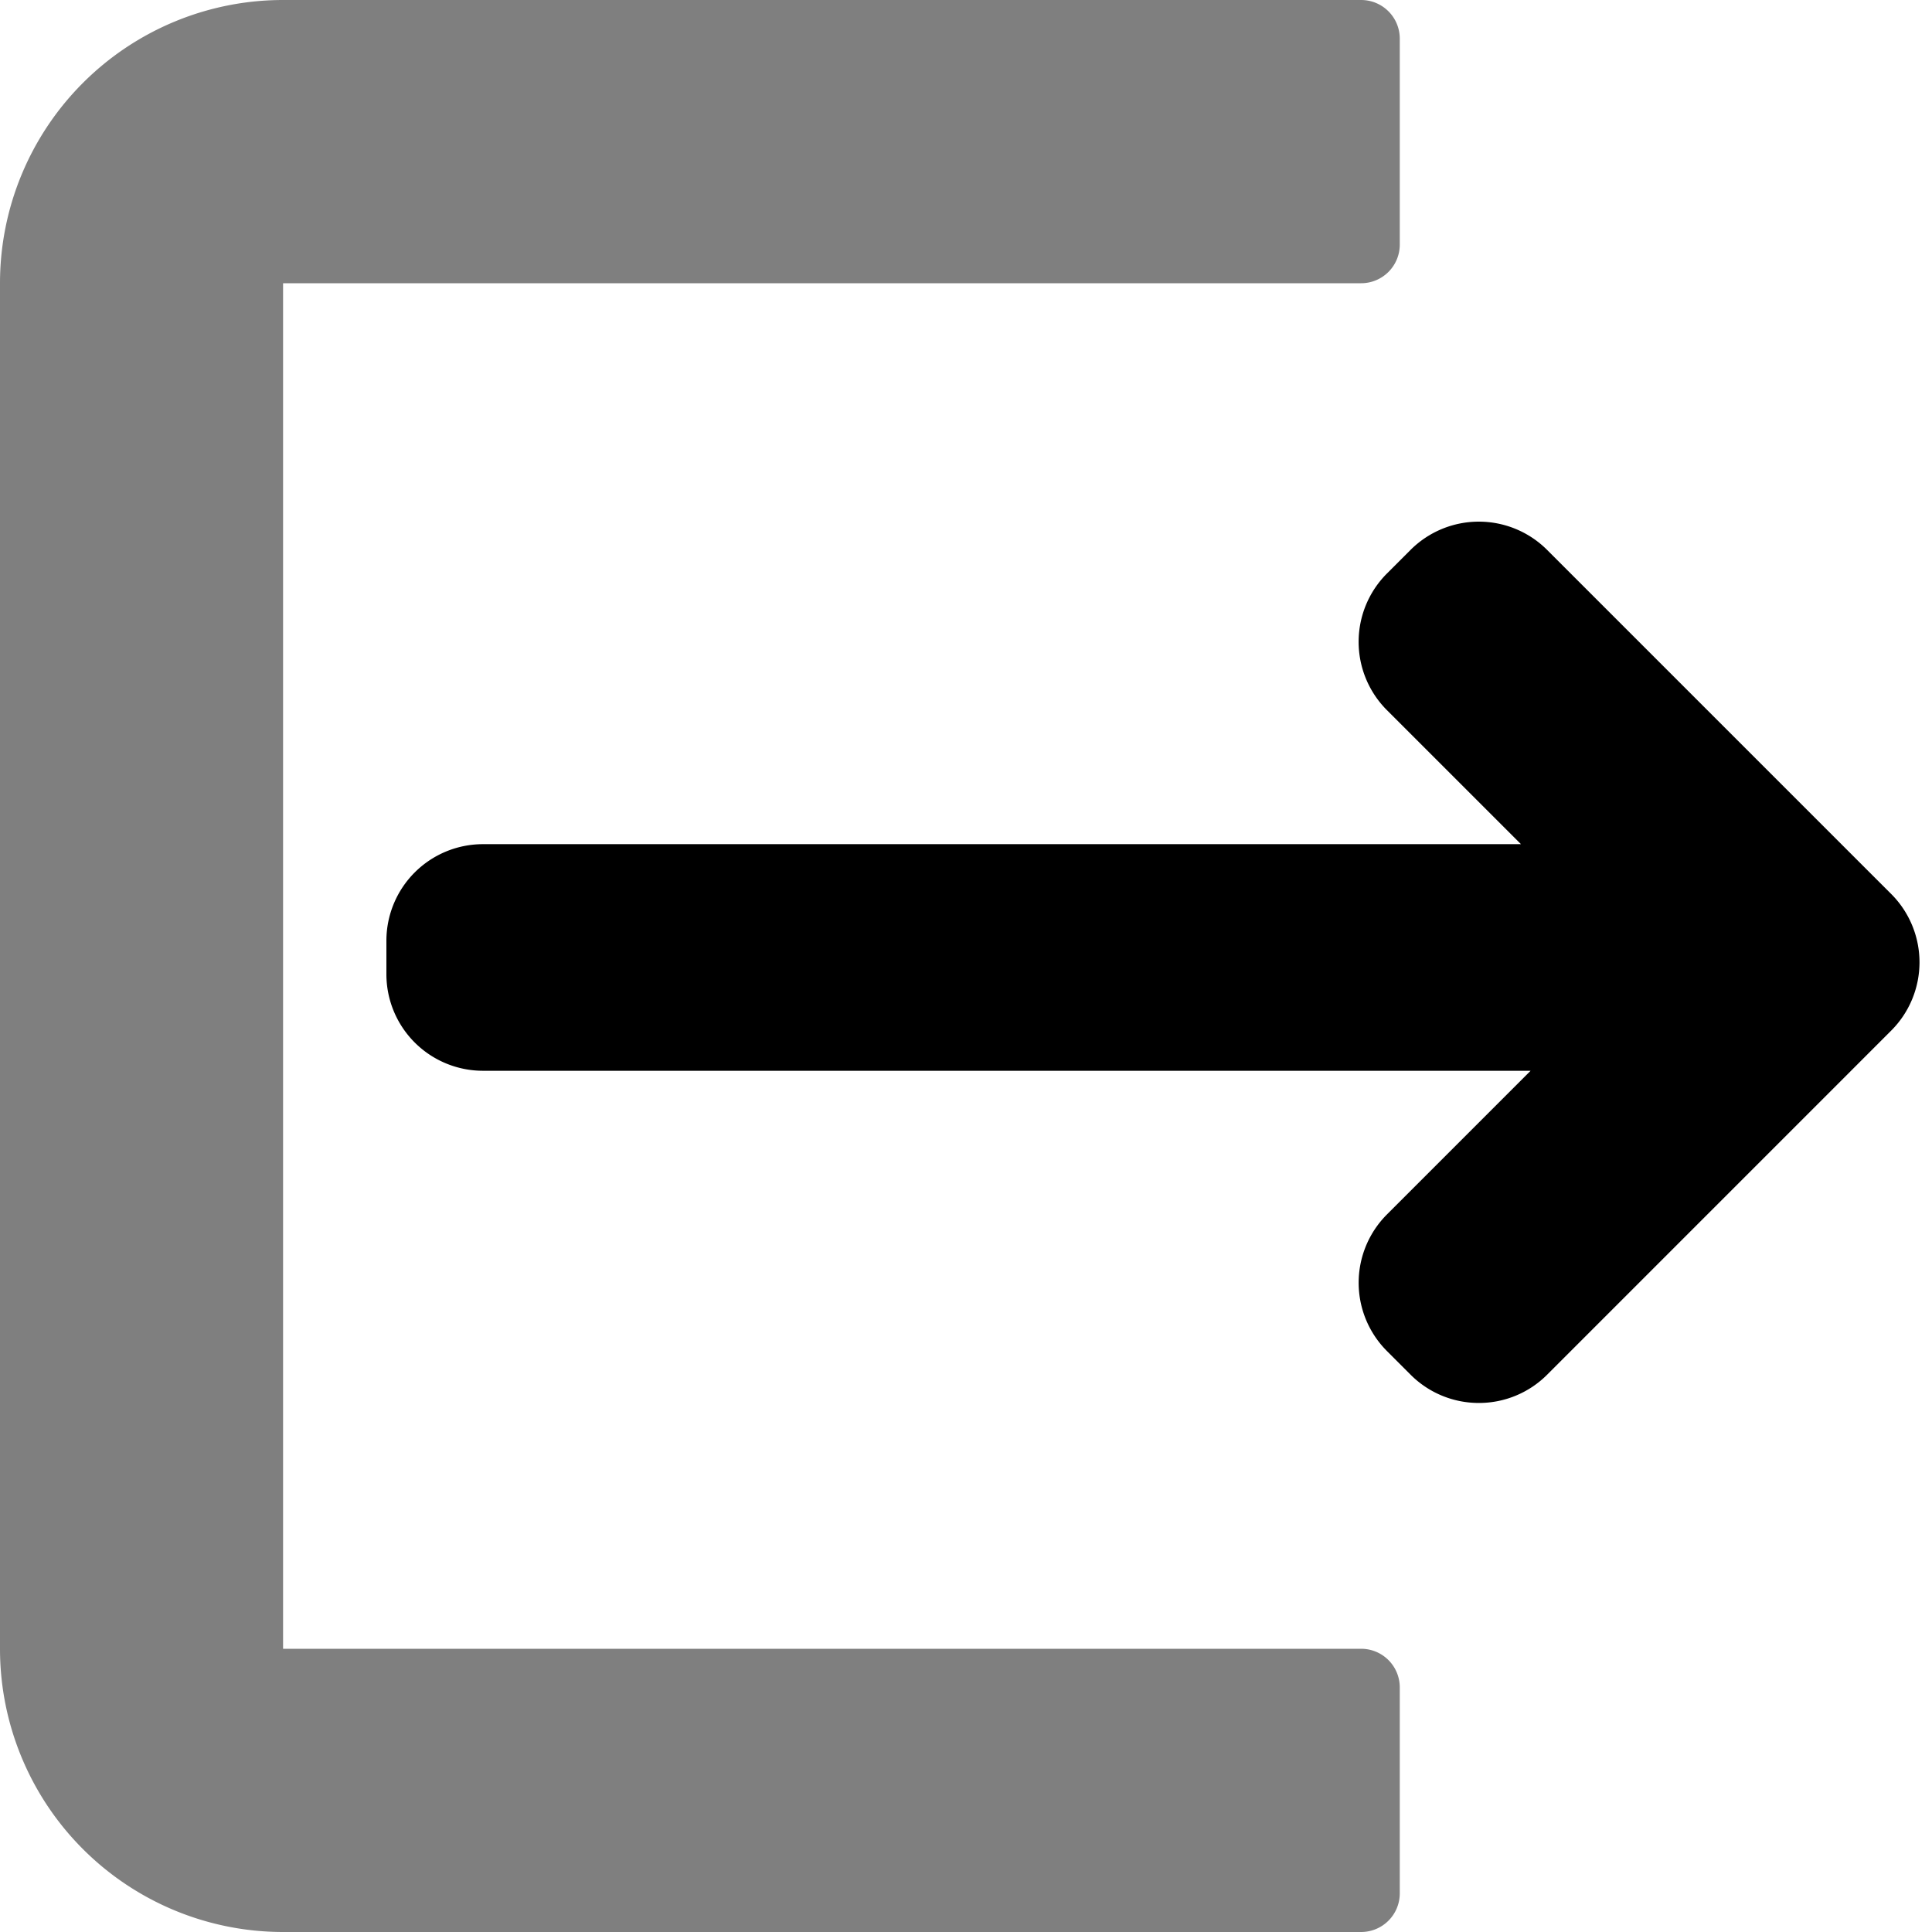 <svg xmlns="http://www.w3.org/2000/svg" xmlns:xlink="http://www.w3.org/1999/xlink" width="100" height="100" viewBox="0 0 100 100"><defs><clipPath id="b"><rect width="100" height="100"/></clipPath></defs><g id="a" clip-path="url(#b)"><path d="M85.34,72.452V57.8H100A14.654,14.654,0,0,1,85.346,72.452Zm-70.68,0h-.006A14.654,14.654,0,0,1,0,57.8H85.34V72.452ZM85.34,57.8V2a2,2,0,0,1,2-2H98a2,2,0,0,1,2,2V57.8ZM0,57.8V2A2,2,0,0,1,2,0H12.66a2,2,0,0,1,2,2V57.8Z" transform="translate(72.452 0) rotate(90)" opacity="0.5"/><path d="M53.01-322.135l-1.222-1.222a5,5,0,0,1,0-7.07l7.436-7.437H5a5,5,0,0,1-5-5v-1.729a5,5,0,0,1,5-5H58.725l-6.938-6.937a5,5,0,0,1,0-7.071l1.221-1.221a5,5,0,0,1,7.072,0l16.586,16.586,1.222,1.221a5,5,0,0,1,0,7.072L60.081-322.134a4.985,4.985,0,0,1-3.535,1.464A4.985,4.985,0,0,1,53.01-322.135Z" transform="translate(20 393.287)"/></g></svg>